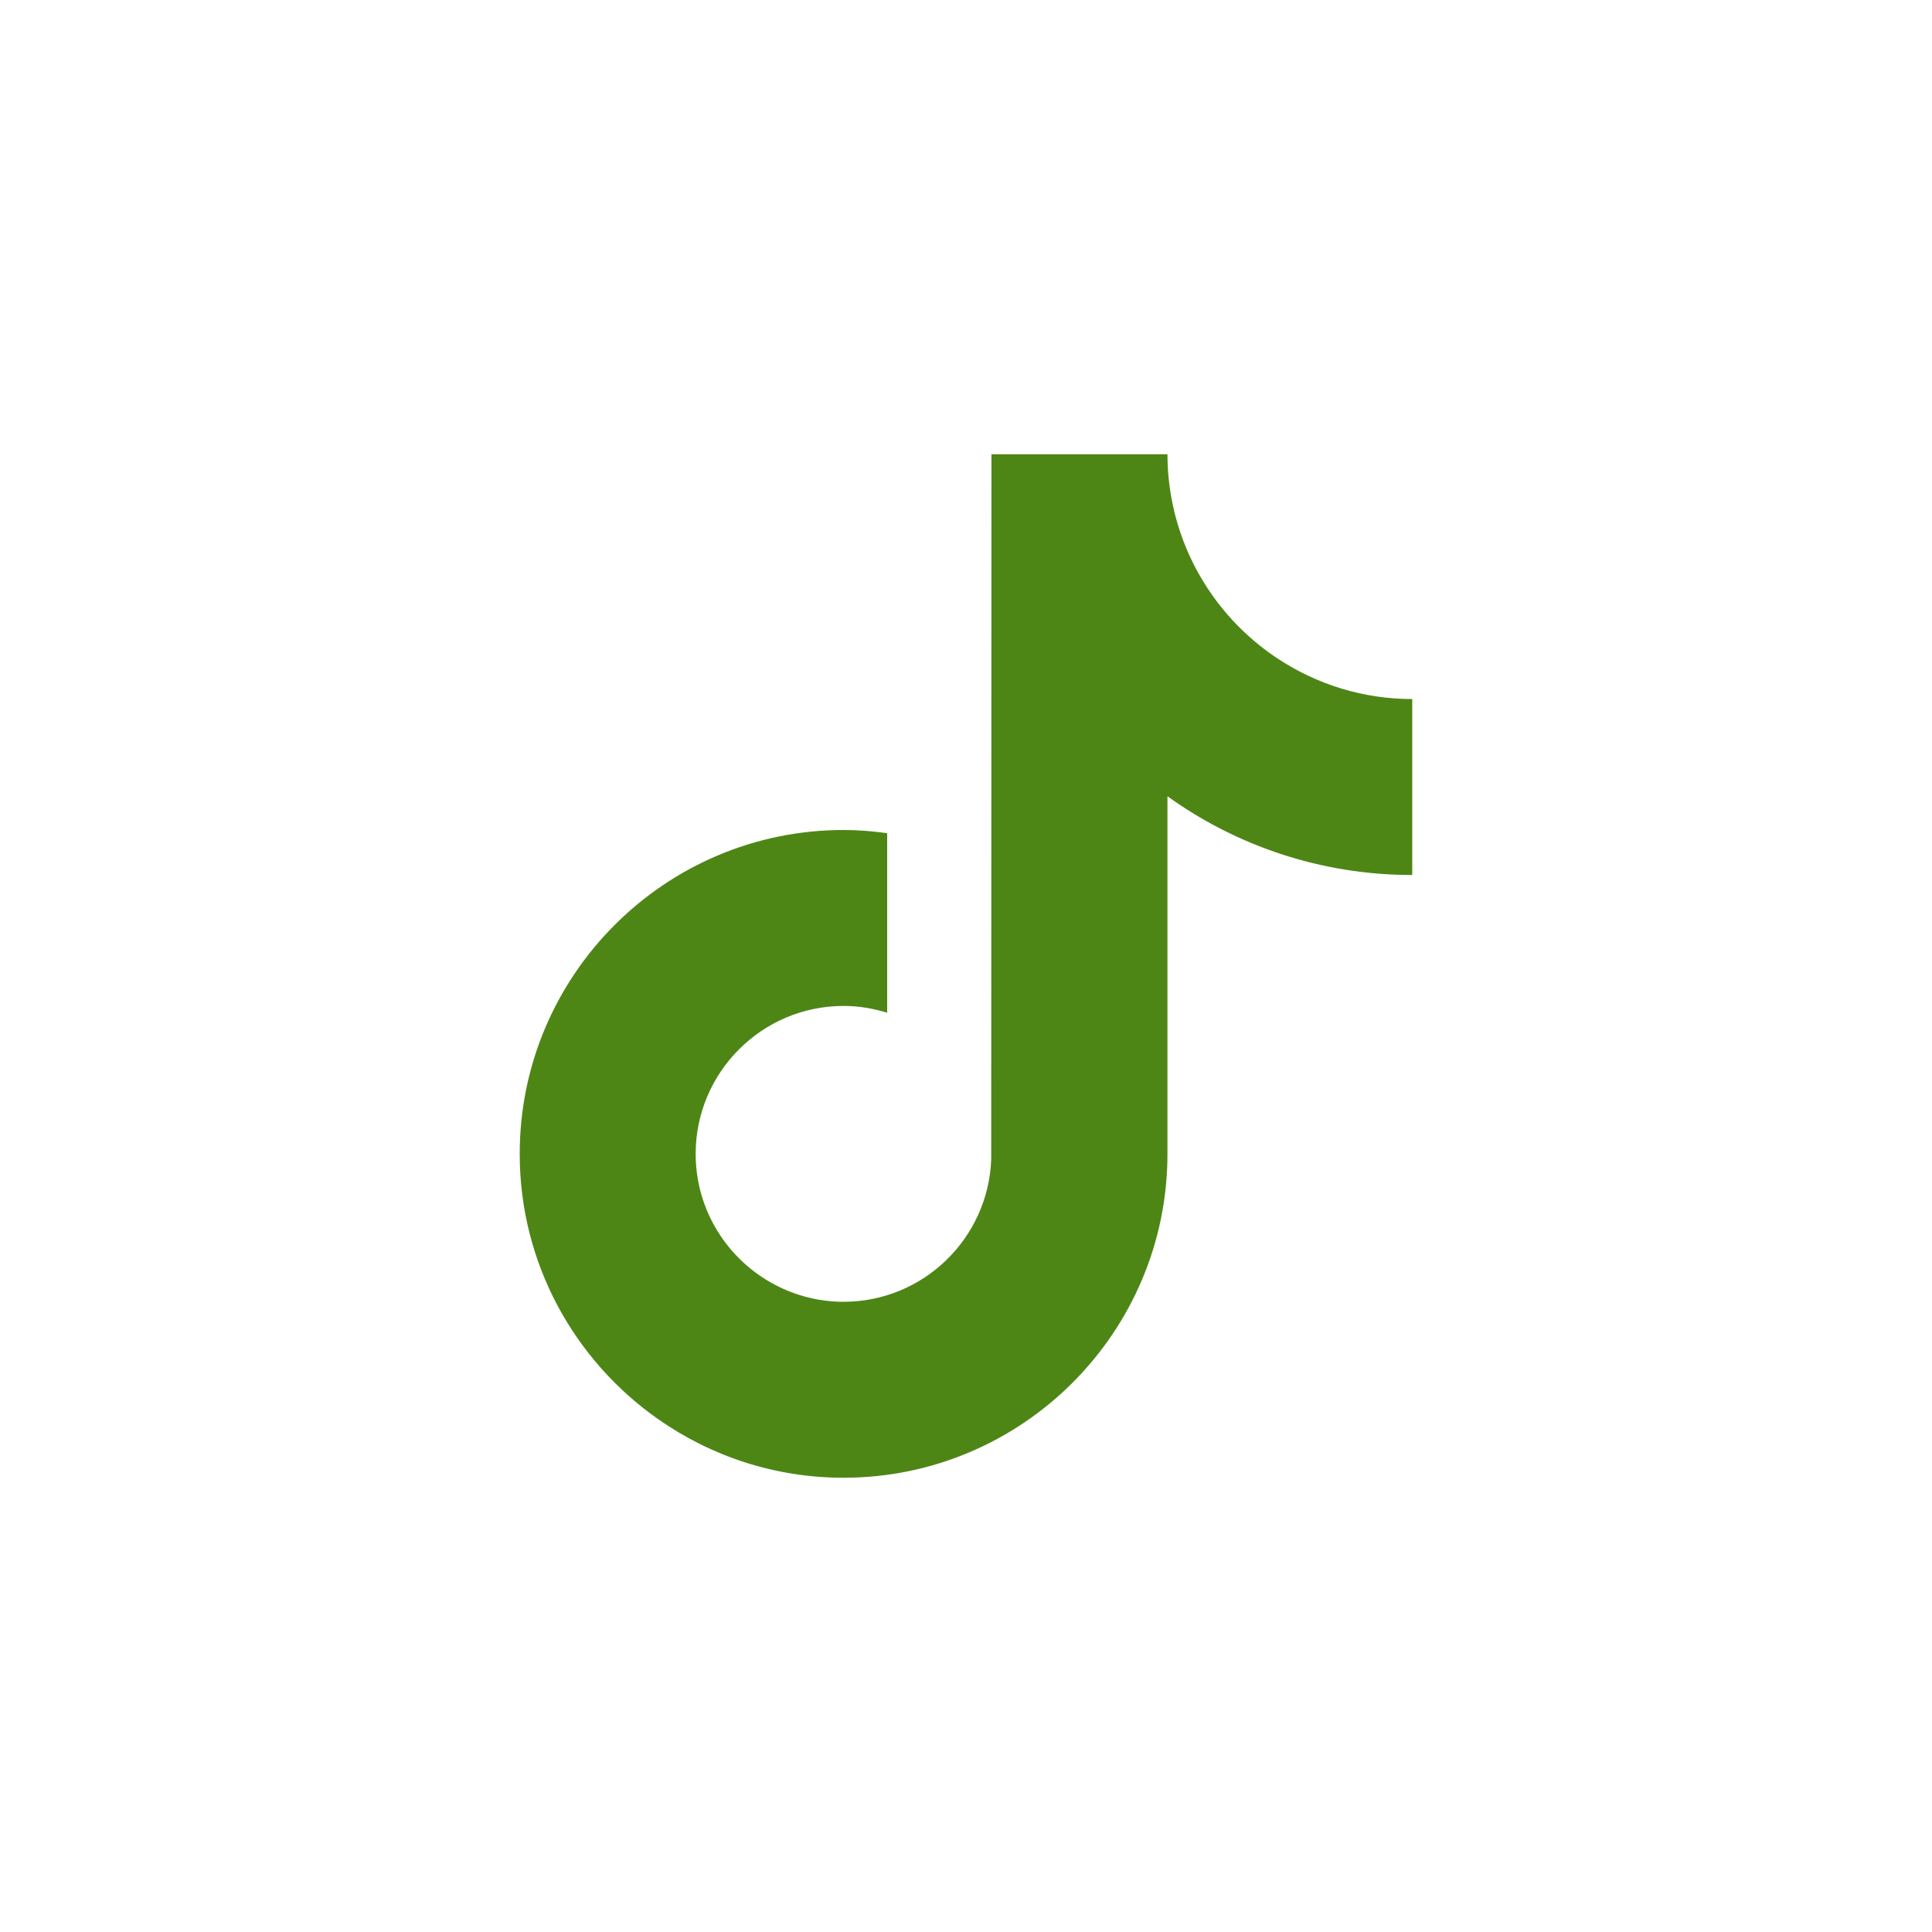 <svg width="40" height="40" viewBox="0 0 40 40" fill="none" xmlns="http://www.w3.org/2000/svg">
<path fill-rule="evenodd" clip-rule="evenodd" d="M26.479 13.652C25.337 12.908 24.514 11.717 24.257 10.329C24.2 10.024 24.171 9.715 24.171 9.405H20.527L20.522 24.005C20.46 25.64 19.115 26.952 17.465 26.952C16.97 26.952 16.483 26.831 16.045 26.6C15.07 26.087 14.403 25.066 14.403 23.89C14.403 22.201 15.777 20.827 17.465 20.827C17.78 20.827 18.082 20.879 18.368 20.968V17.25C18.072 17.209 17.771 17.184 17.465 17.184C13.768 17.184 10.76 20.192 10.76 23.89C10.76 26.158 11.893 28.166 13.623 29.38C14.712 30.145 16.037 30.595 17.465 30.595C21.163 30.595 24.171 27.587 24.171 23.89V16.486C25.599 17.512 27.35 18.116 29.239 18.116V14.473C28.222 14.473 27.274 14.17 26.479 13.652Z" fill="#4E8616"/>
</svg>
